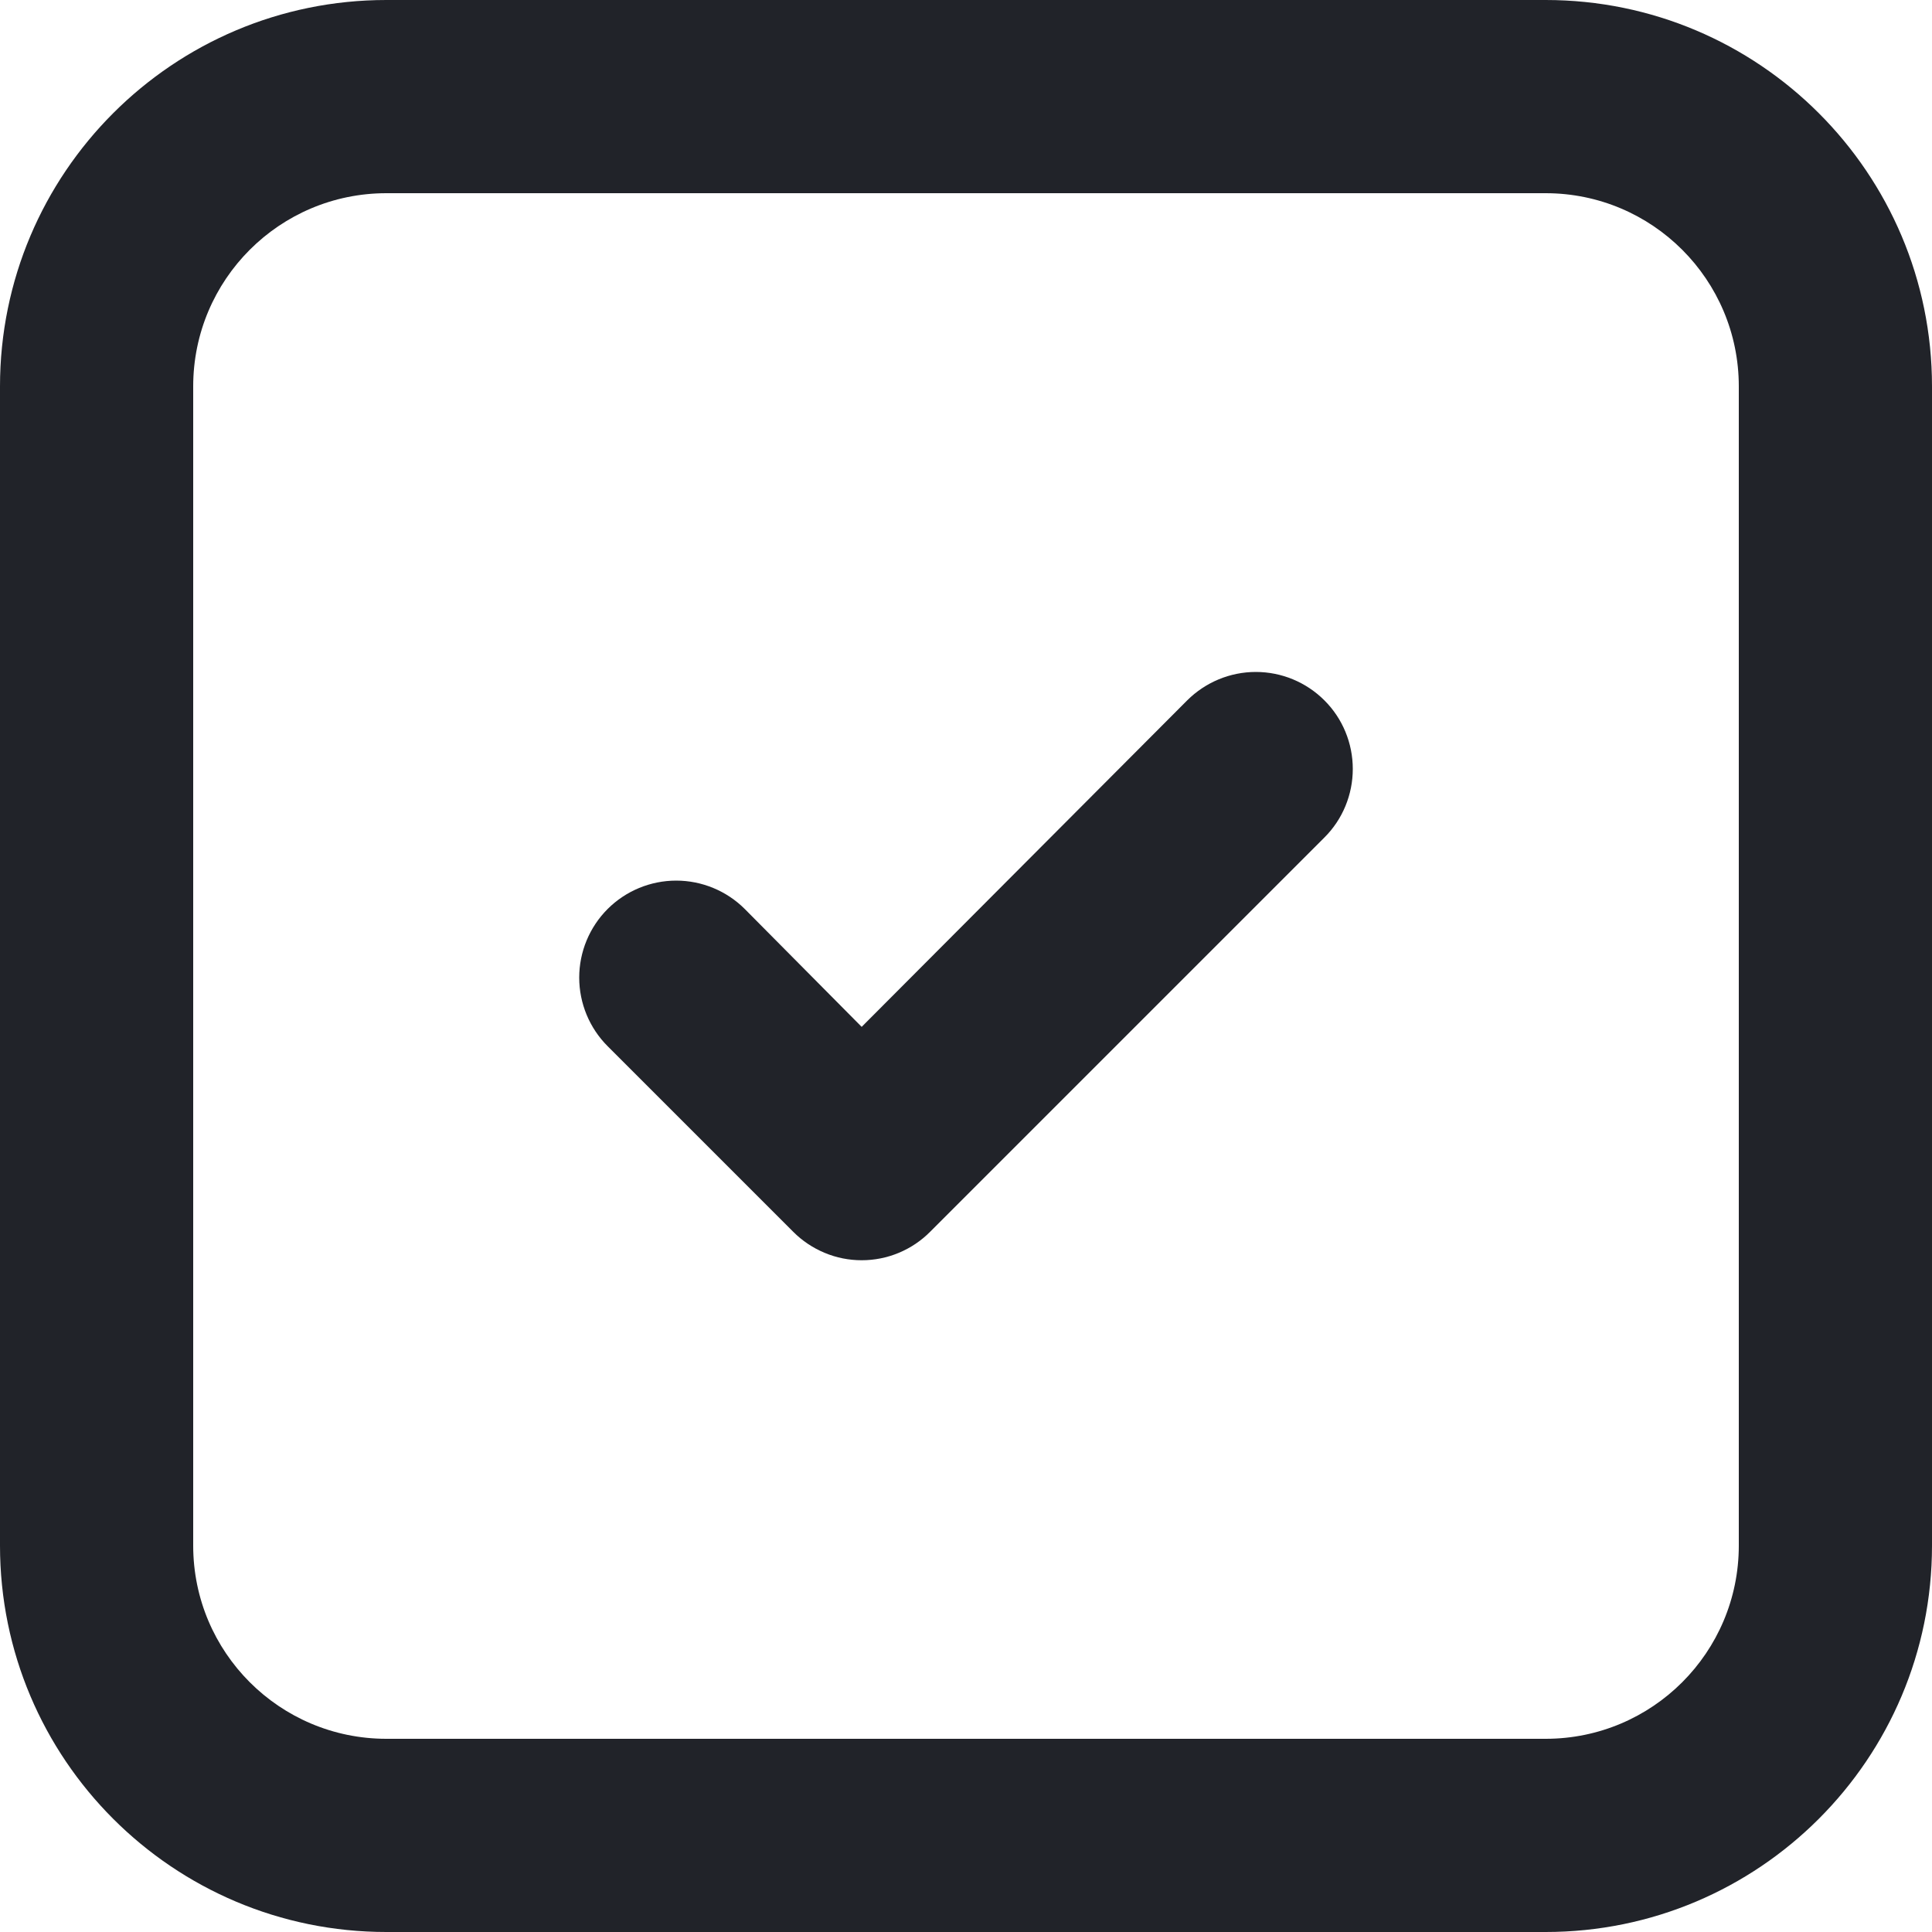 <svg width="20" height="20" viewBox="0 0 20 20" fill="none" xmlns="http://www.w3.org/2000/svg">
<path fill-rule="evenodd" clip-rule="evenodd" d="M16 2H4C2.895 2 2 2.895 2 4V16C2 17.105 2.895 18 4 18H16C17.105 18 18 17.105 18 16V4C18 2.895 17.105 2 16 2ZM4 0C1.791 0 0 1.791 0 4V16C0 18.209 1.791 20 4 20H16C18.209 20 20 18.209 20 16V4C20 1.791 18.209 0 16 0H4Z" fill="#212329"/>
<path d="M8.536 12.969C8.414 12.918 8.303 12.844 8.21 12.75L6.29 10.83C6.102 10.642 5.996 10.386 5.996 10.12C5.996 9.854 6.102 9.598 6.29 9.41C6.478 9.222 6.734 9.116 7 9.116C7.266 9.116 7.522 9.222 7.71 9.41L8.92 10.63L12.29 7.25C12.479 7.062 12.734 6.956 13 6.956C13.267 6.956 13.522 7.062 13.71 7.25C13.899 7.438 14.004 7.694 14.004 7.96C14.004 8.226 13.899 8.482 13.71 8.67L9.63 12.75C9.537 12.844 9.427 12.918 9.305 12.969C9.183 13.02 9.052 13.046 8.92 13.046C8.788 13.046 8.657 13.02 8.536 12.969Z" fill="#212329"/>
</svg>
